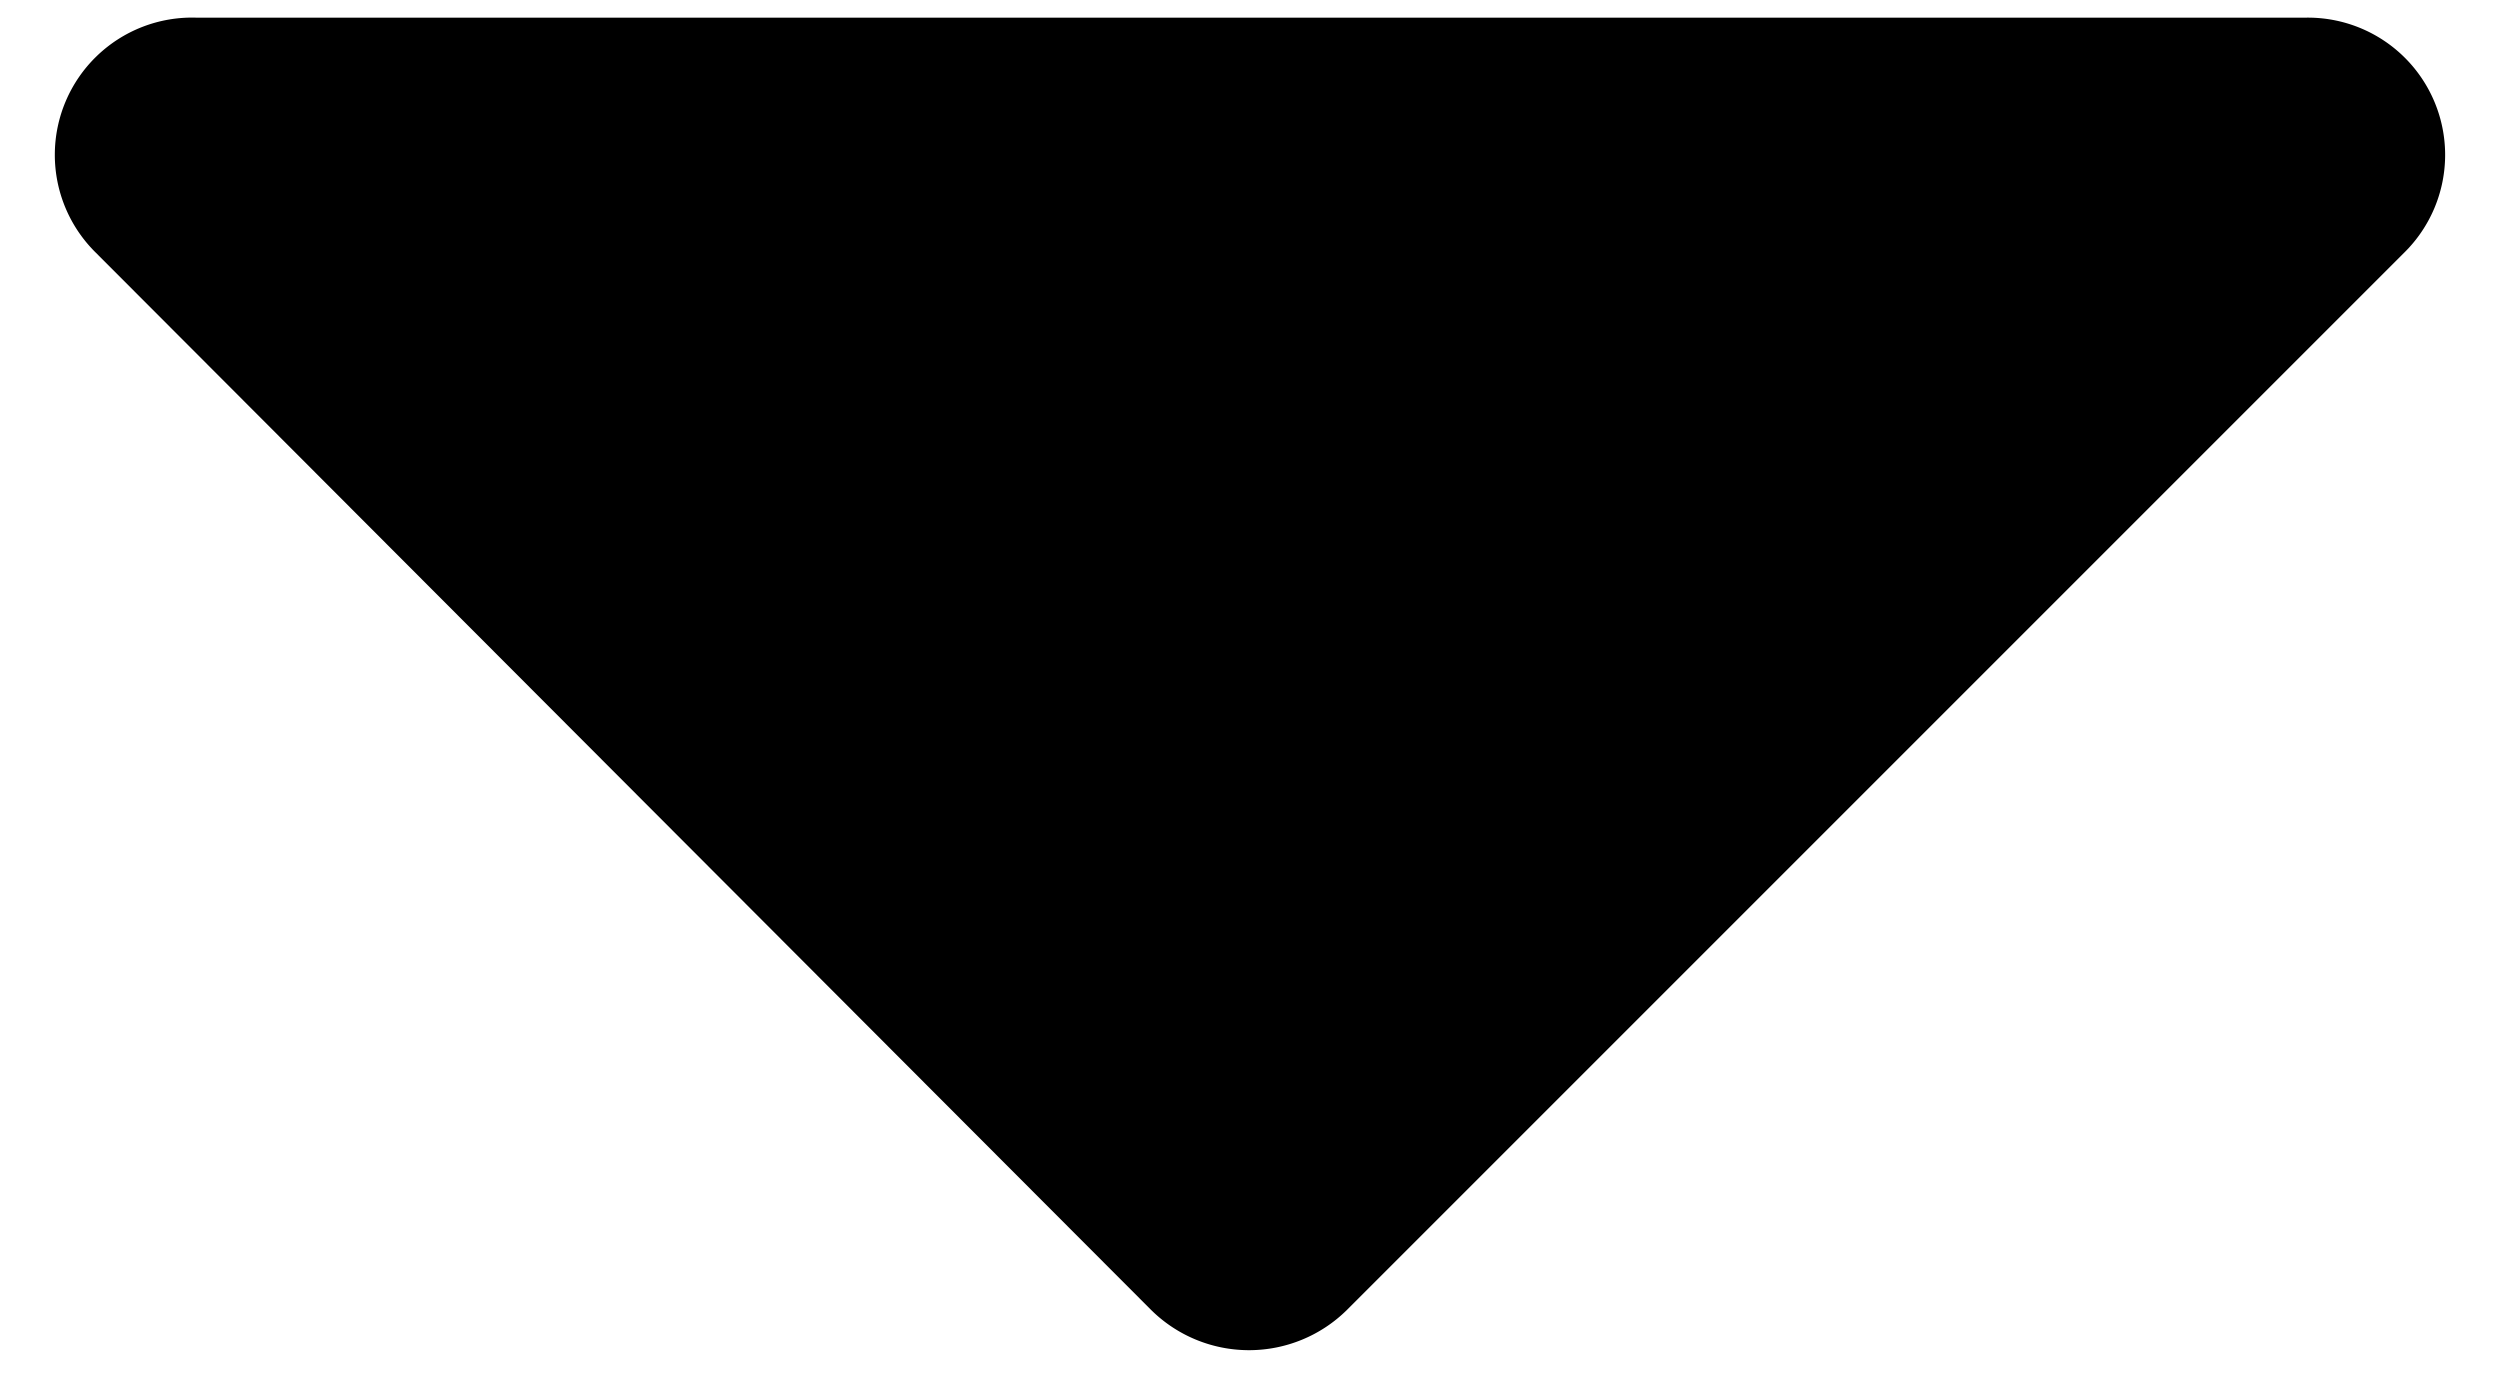 <svg id="Layer_1" data-name="Layer 1" xmlns="http://www.w3.org/2000/svg" viewBox="0 0 12.75 7.07"><title>ic_drop_down_arrow</title><path d="M12.26,1.29,6.87,6.68a.71.71,0,0,1-1,0L.49,1.29A.7.7,0,0,1,1,.09H11.76A.7.7,0,0,1,12.26,1.29Z"/></svg>